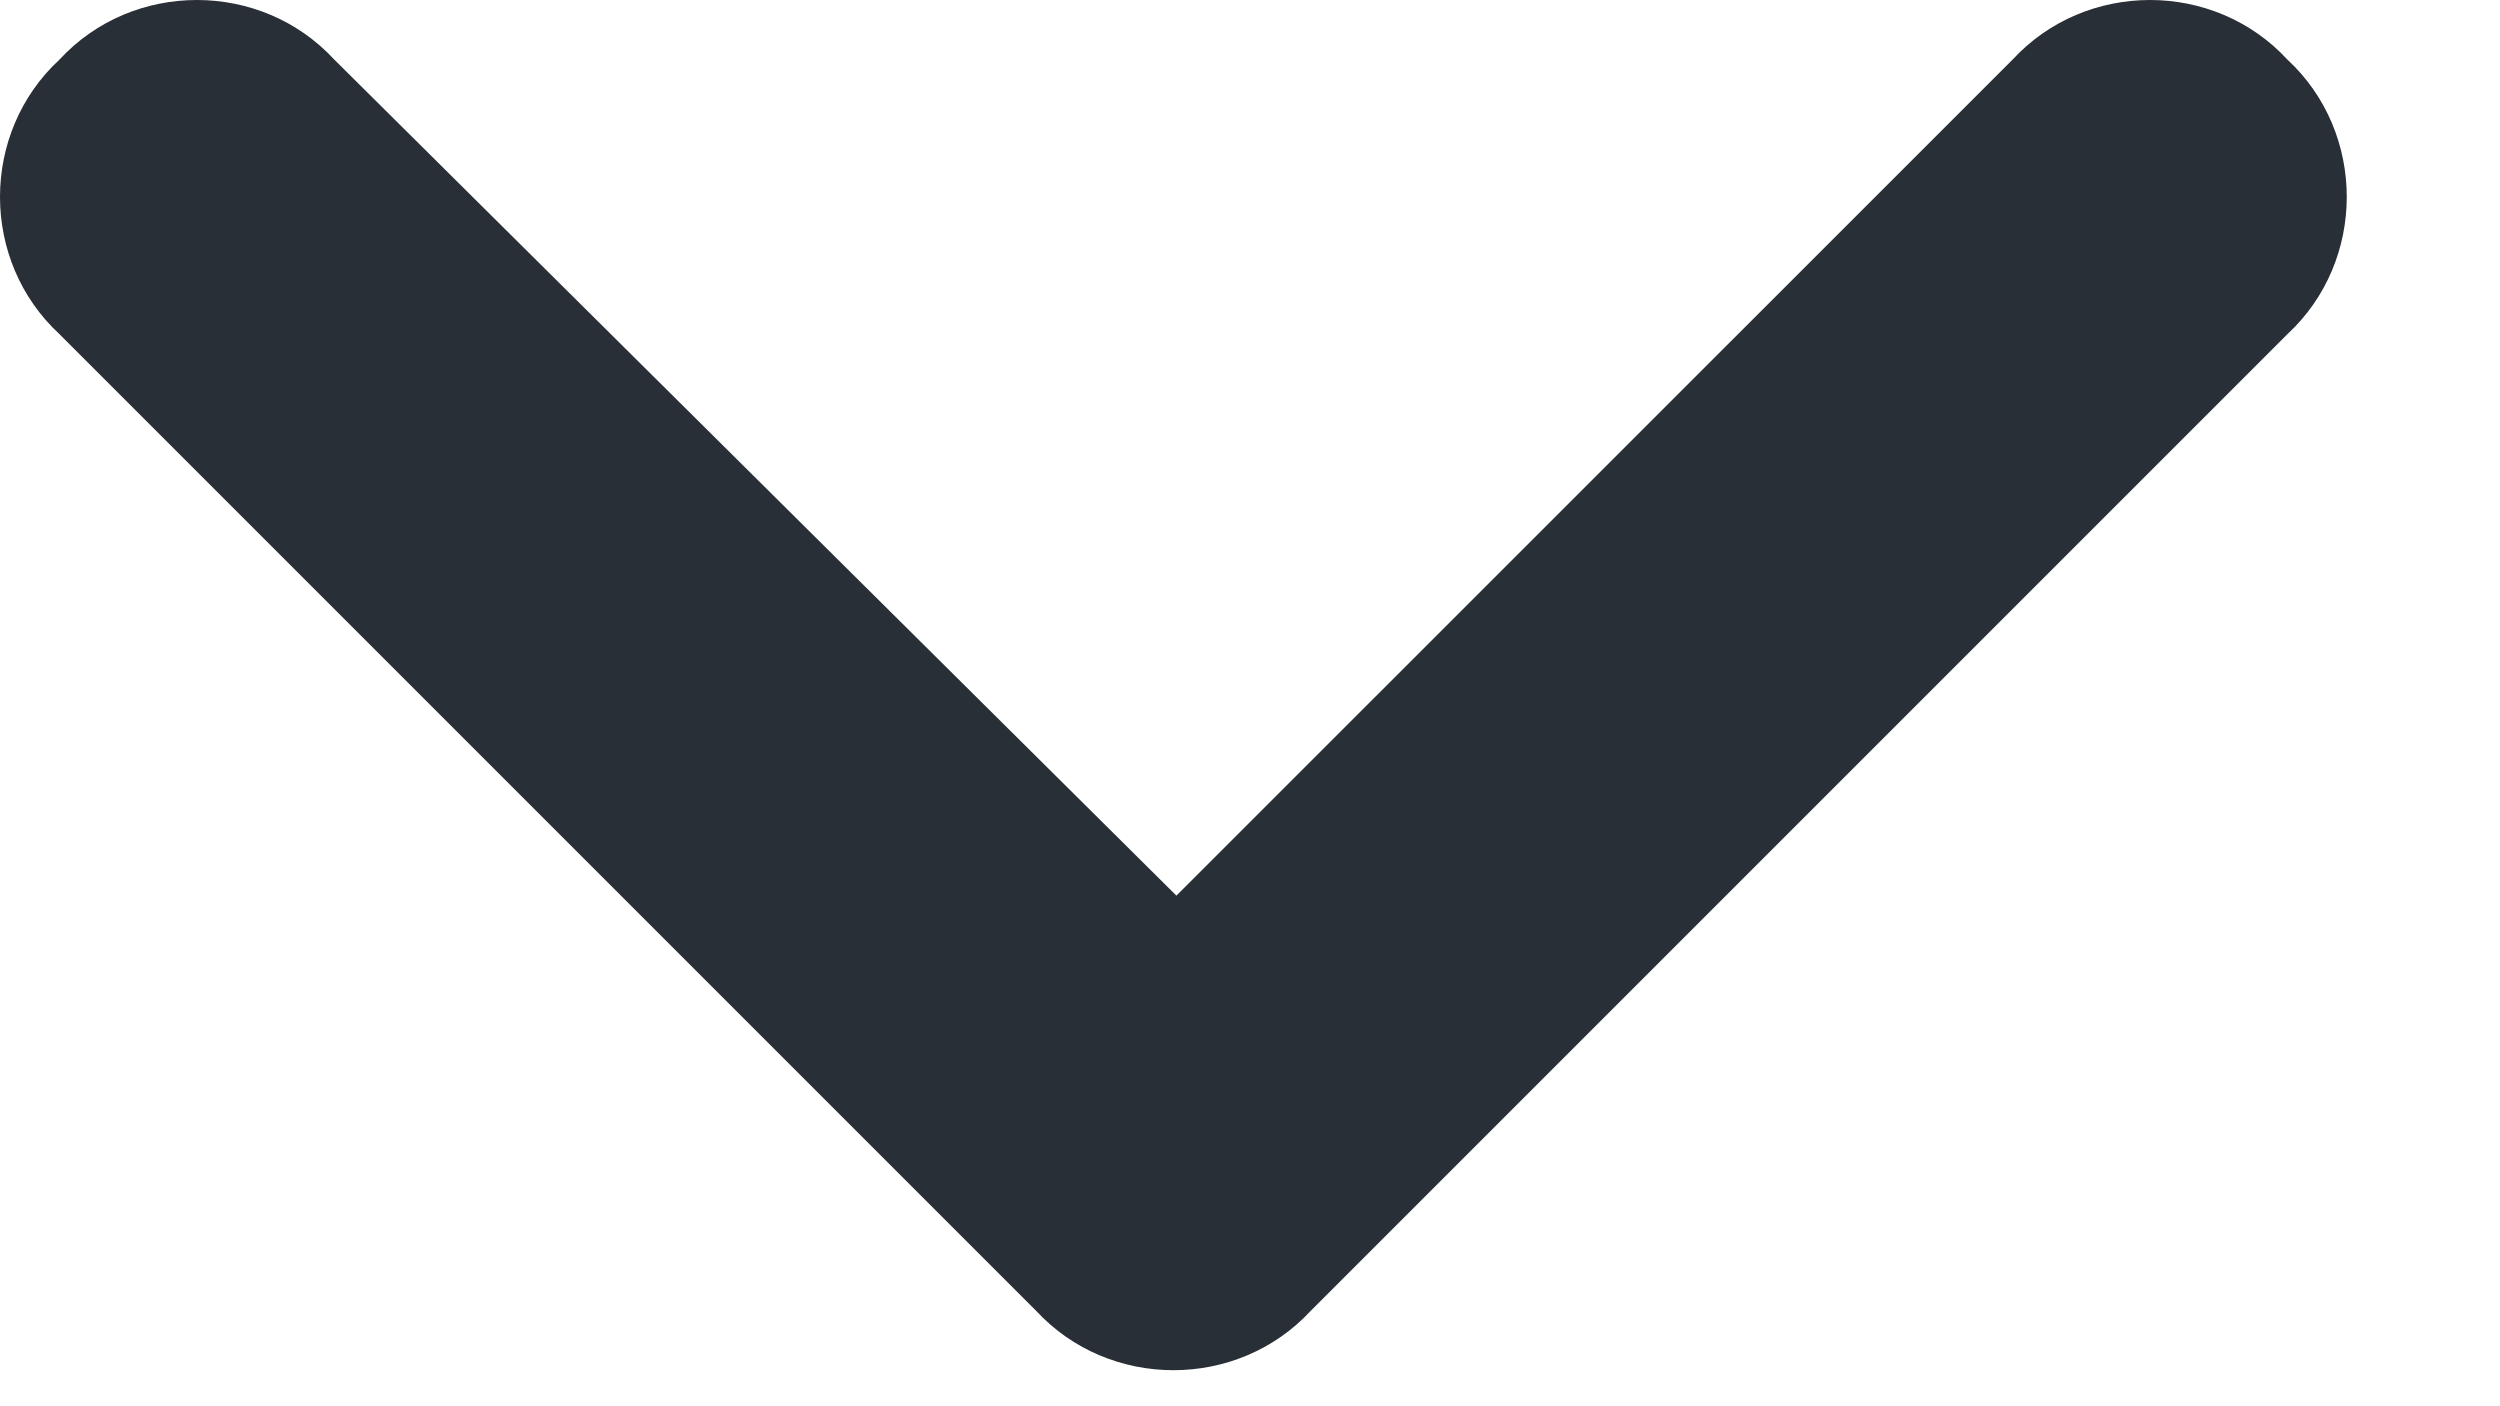 <svg width="16" height="9" viewBox="0 0 16 9" fill="none" xmlns="http://www.w3.org/2000/svg">
<path d="M6.631 8.389L0.381 2.139C-0.127 1.67 -0.127 0.85 0.381 0.381C0.85 -0.127 1.67 -0.127 2.139 0.381L7.529 5.732L12.881 0.381C13.35 -0.127 14.17 -0.127 14.639 0.381C15.146 0.85 15.146 1.67 14.639 2.139L8.389 8.389C7.92 8.896 7.1 8.896 6.631 8.389Z" fill="#292F36"/>
</svg>
